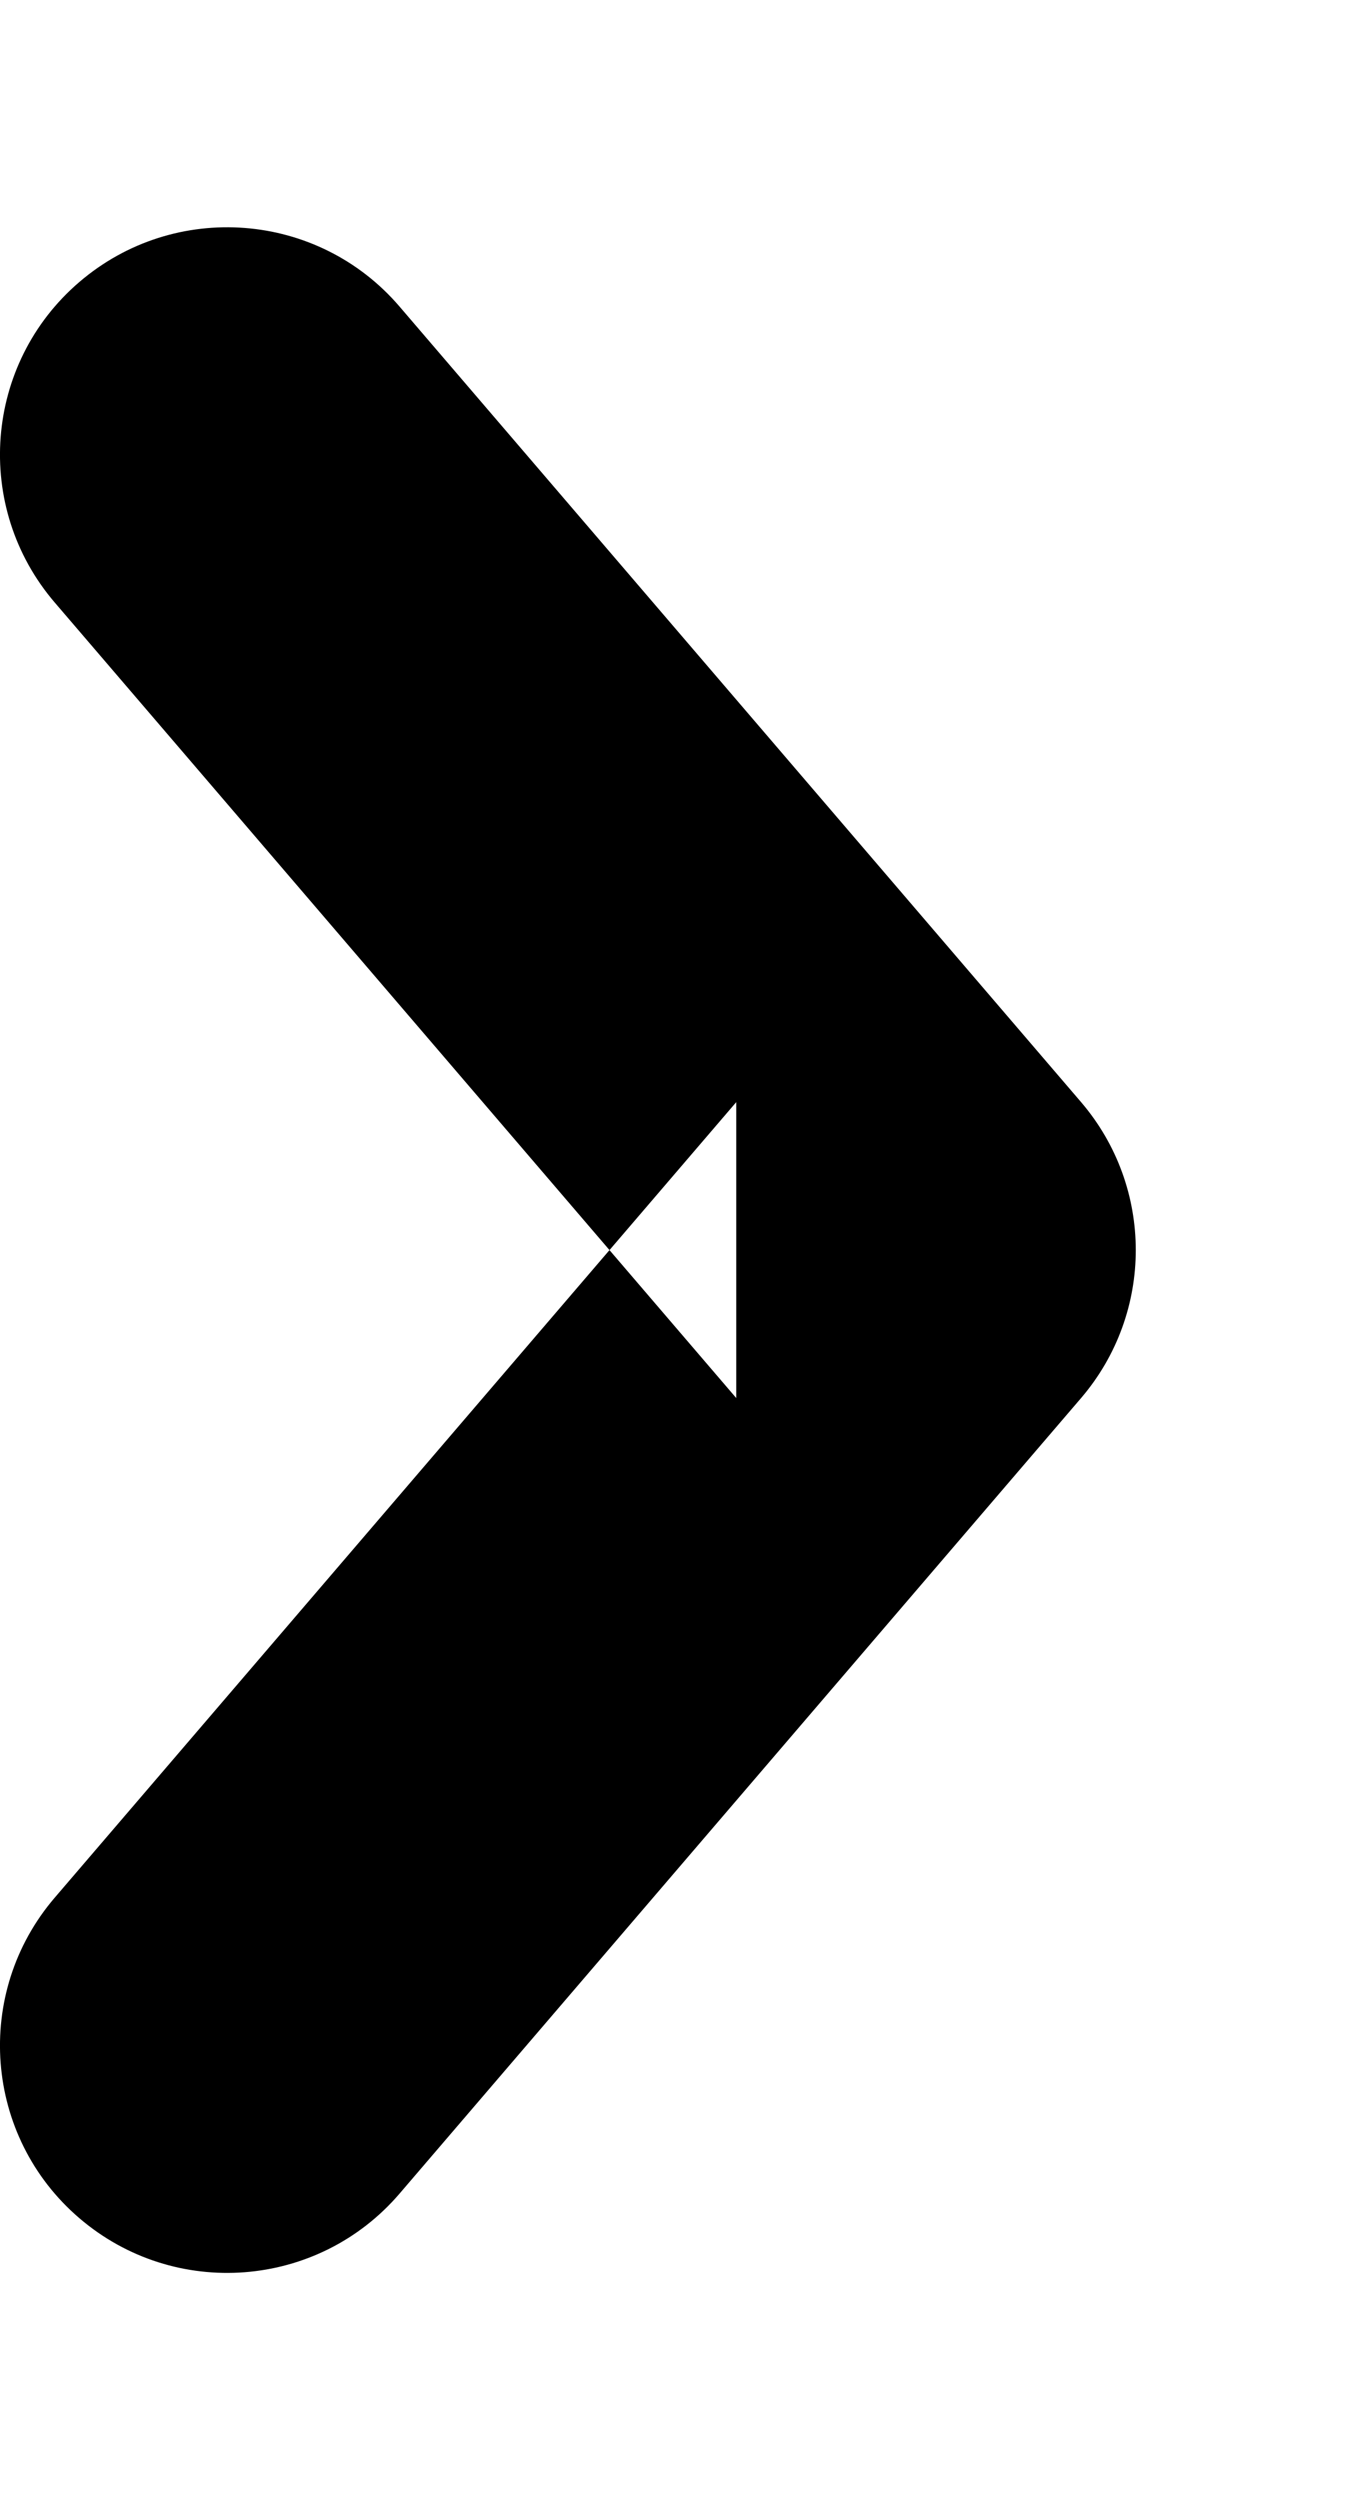 <?xml version="1.0" encoding="UTF-8" standalone="no"?>
<svg width="6px" height="11px" viewBox="245 20 6 11" version="1.1" xmlns="http://www.w3.org/2000/svg" xmlns:xlink="http://www.w3.org/1999/xlink">
  <!-- Generator: Sketch 40.1 (33804) - http://www.bohemiancoding.com/sketch -->
  <desc>Created with Sketch.</desc>
  <defs></defs>
  <path d="M243.349,24.759 L246.849,27.759 C247.224,28.08 247.776,28.08 248.151,27.759 L251.651,24.759 C252.07,24.4 252.119,23.769 251.759,23.349 C251.4,22.93 250.769,22.881 250.349,23.241 L246.849,26.241 L248.151,26.241 L244.651,23.241 C244.231,22.881 243.6,22.93 243.241,23.349 C242.881,23.769 242.93,24.4 243.349,24.759 L243.349,24.759 Z" id="Path-112-Copy-10" stroke="none" fill="currentColor" fill-rule="evenodd" transform="translate(247.5, 25.5) rotate(-90) translate(-247.5, -25.5) "></path>
</svg>
